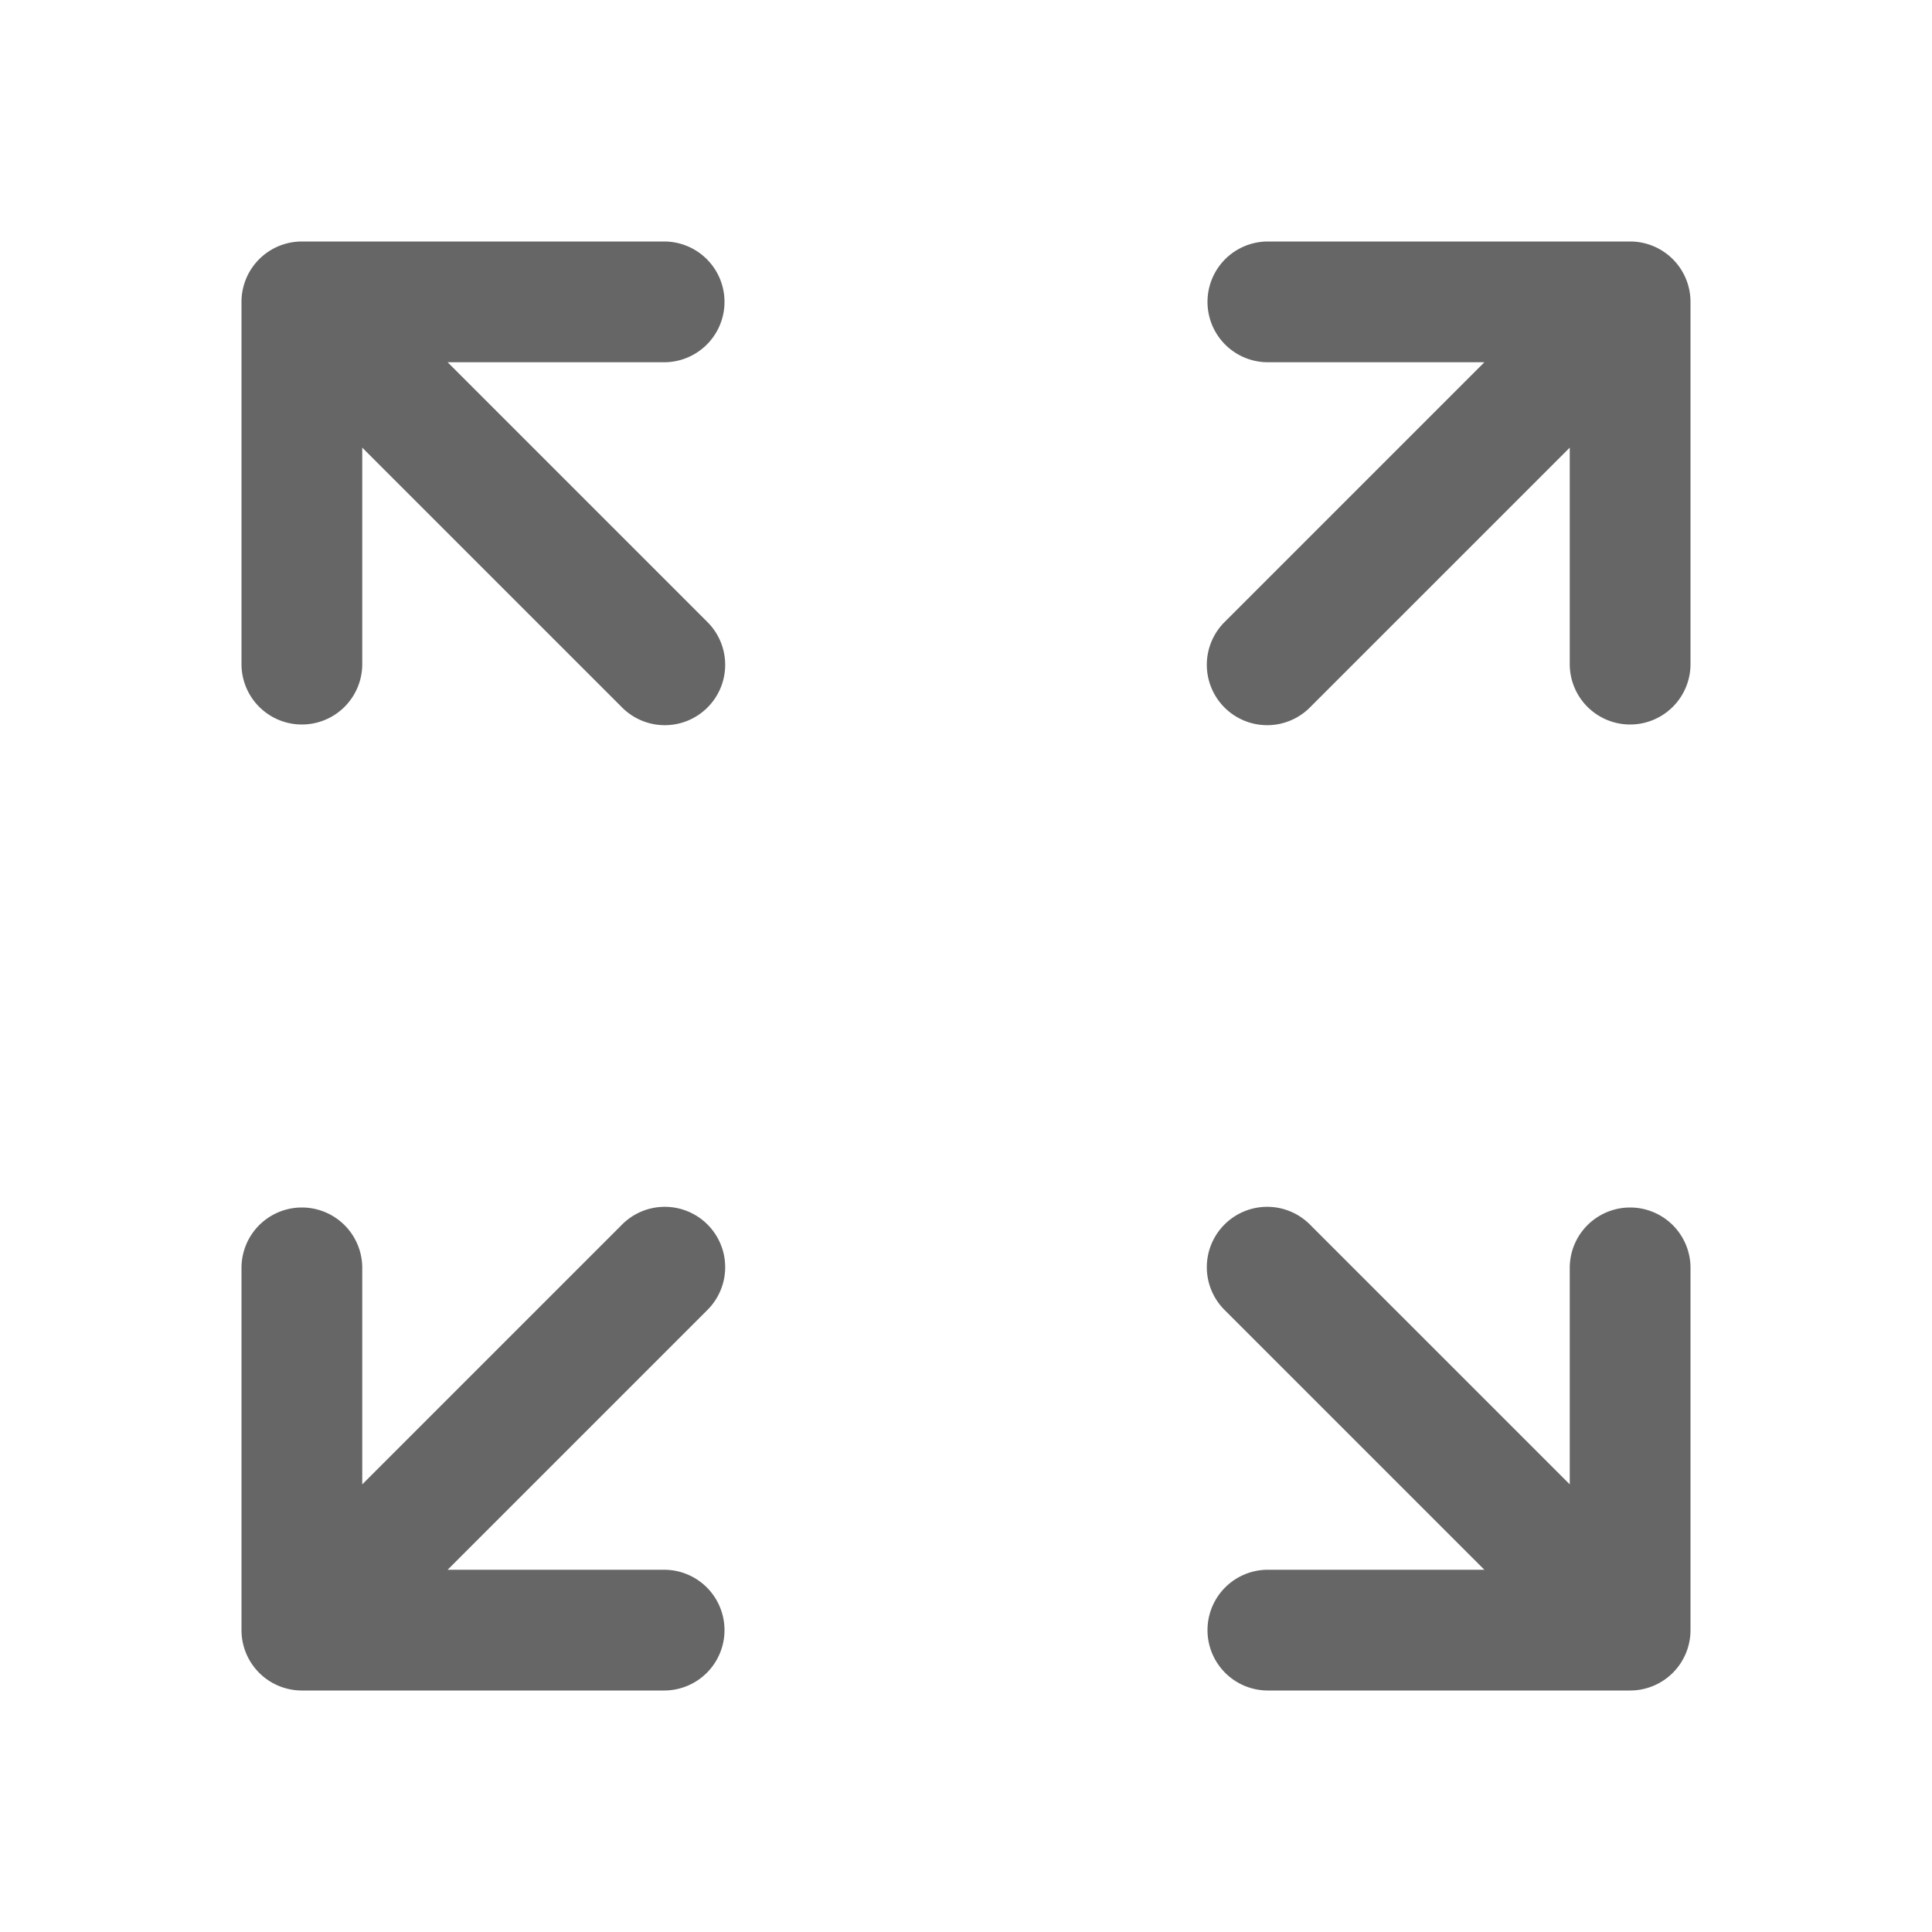 <?xml version="1.0" standalone="no"?><!DOCTYPE svg PUBLIC "-//W3C//DTD SVG 1.1//EN" "http://www.w3.org/Graphics/SVG/1.1/DTD/svg11.dtd"><svg t="1638257544921" class="icon" viewBox="0 0 1024 1024" version="1.1" xmlns="http://www.w3.org/2000/svg" p-id="1085" xmlns:xlink="http://www.w3.org/1999/xlink" width="48" height="48"><defs><style type="text/css"></style></defs><path d="M237.248 192H352a32 32 0 0 0 0-64h-192a32 32 0 0 0-32 32v192a32 32 0 0 0 64 0V237.248l137.344 137.344a32 32 0 1 0 45.248-45.248L237.248 192zM832 237.248V352a32 32 0 1 0 64 0v-192a32 32 0 0 0-32-32h-192a32 32 0 1 0 0 64h114.752l-137.344 137.344a32 32 0 1 0 45.248 45.248L832 237.248zM237.248 832H352a32 32 0 1 1 0 64h-192a32 32 0 0 1-32-32v-192a32 32 0 1 1 64 0v114.752l137.344-137.344a32 32 0 1 1 45.248 45.248L237.248 832zM832 786.752V672a32 32 0 1 1 64 0v192a32 32 0 0 1-32 32h-192a32 32 0 1 1 0-64h114.752l-137.344-137.344a32 32 0 1 1 45.248-45.248L832 786.752z" fill="#666666" p-id="1086"></path></svg>